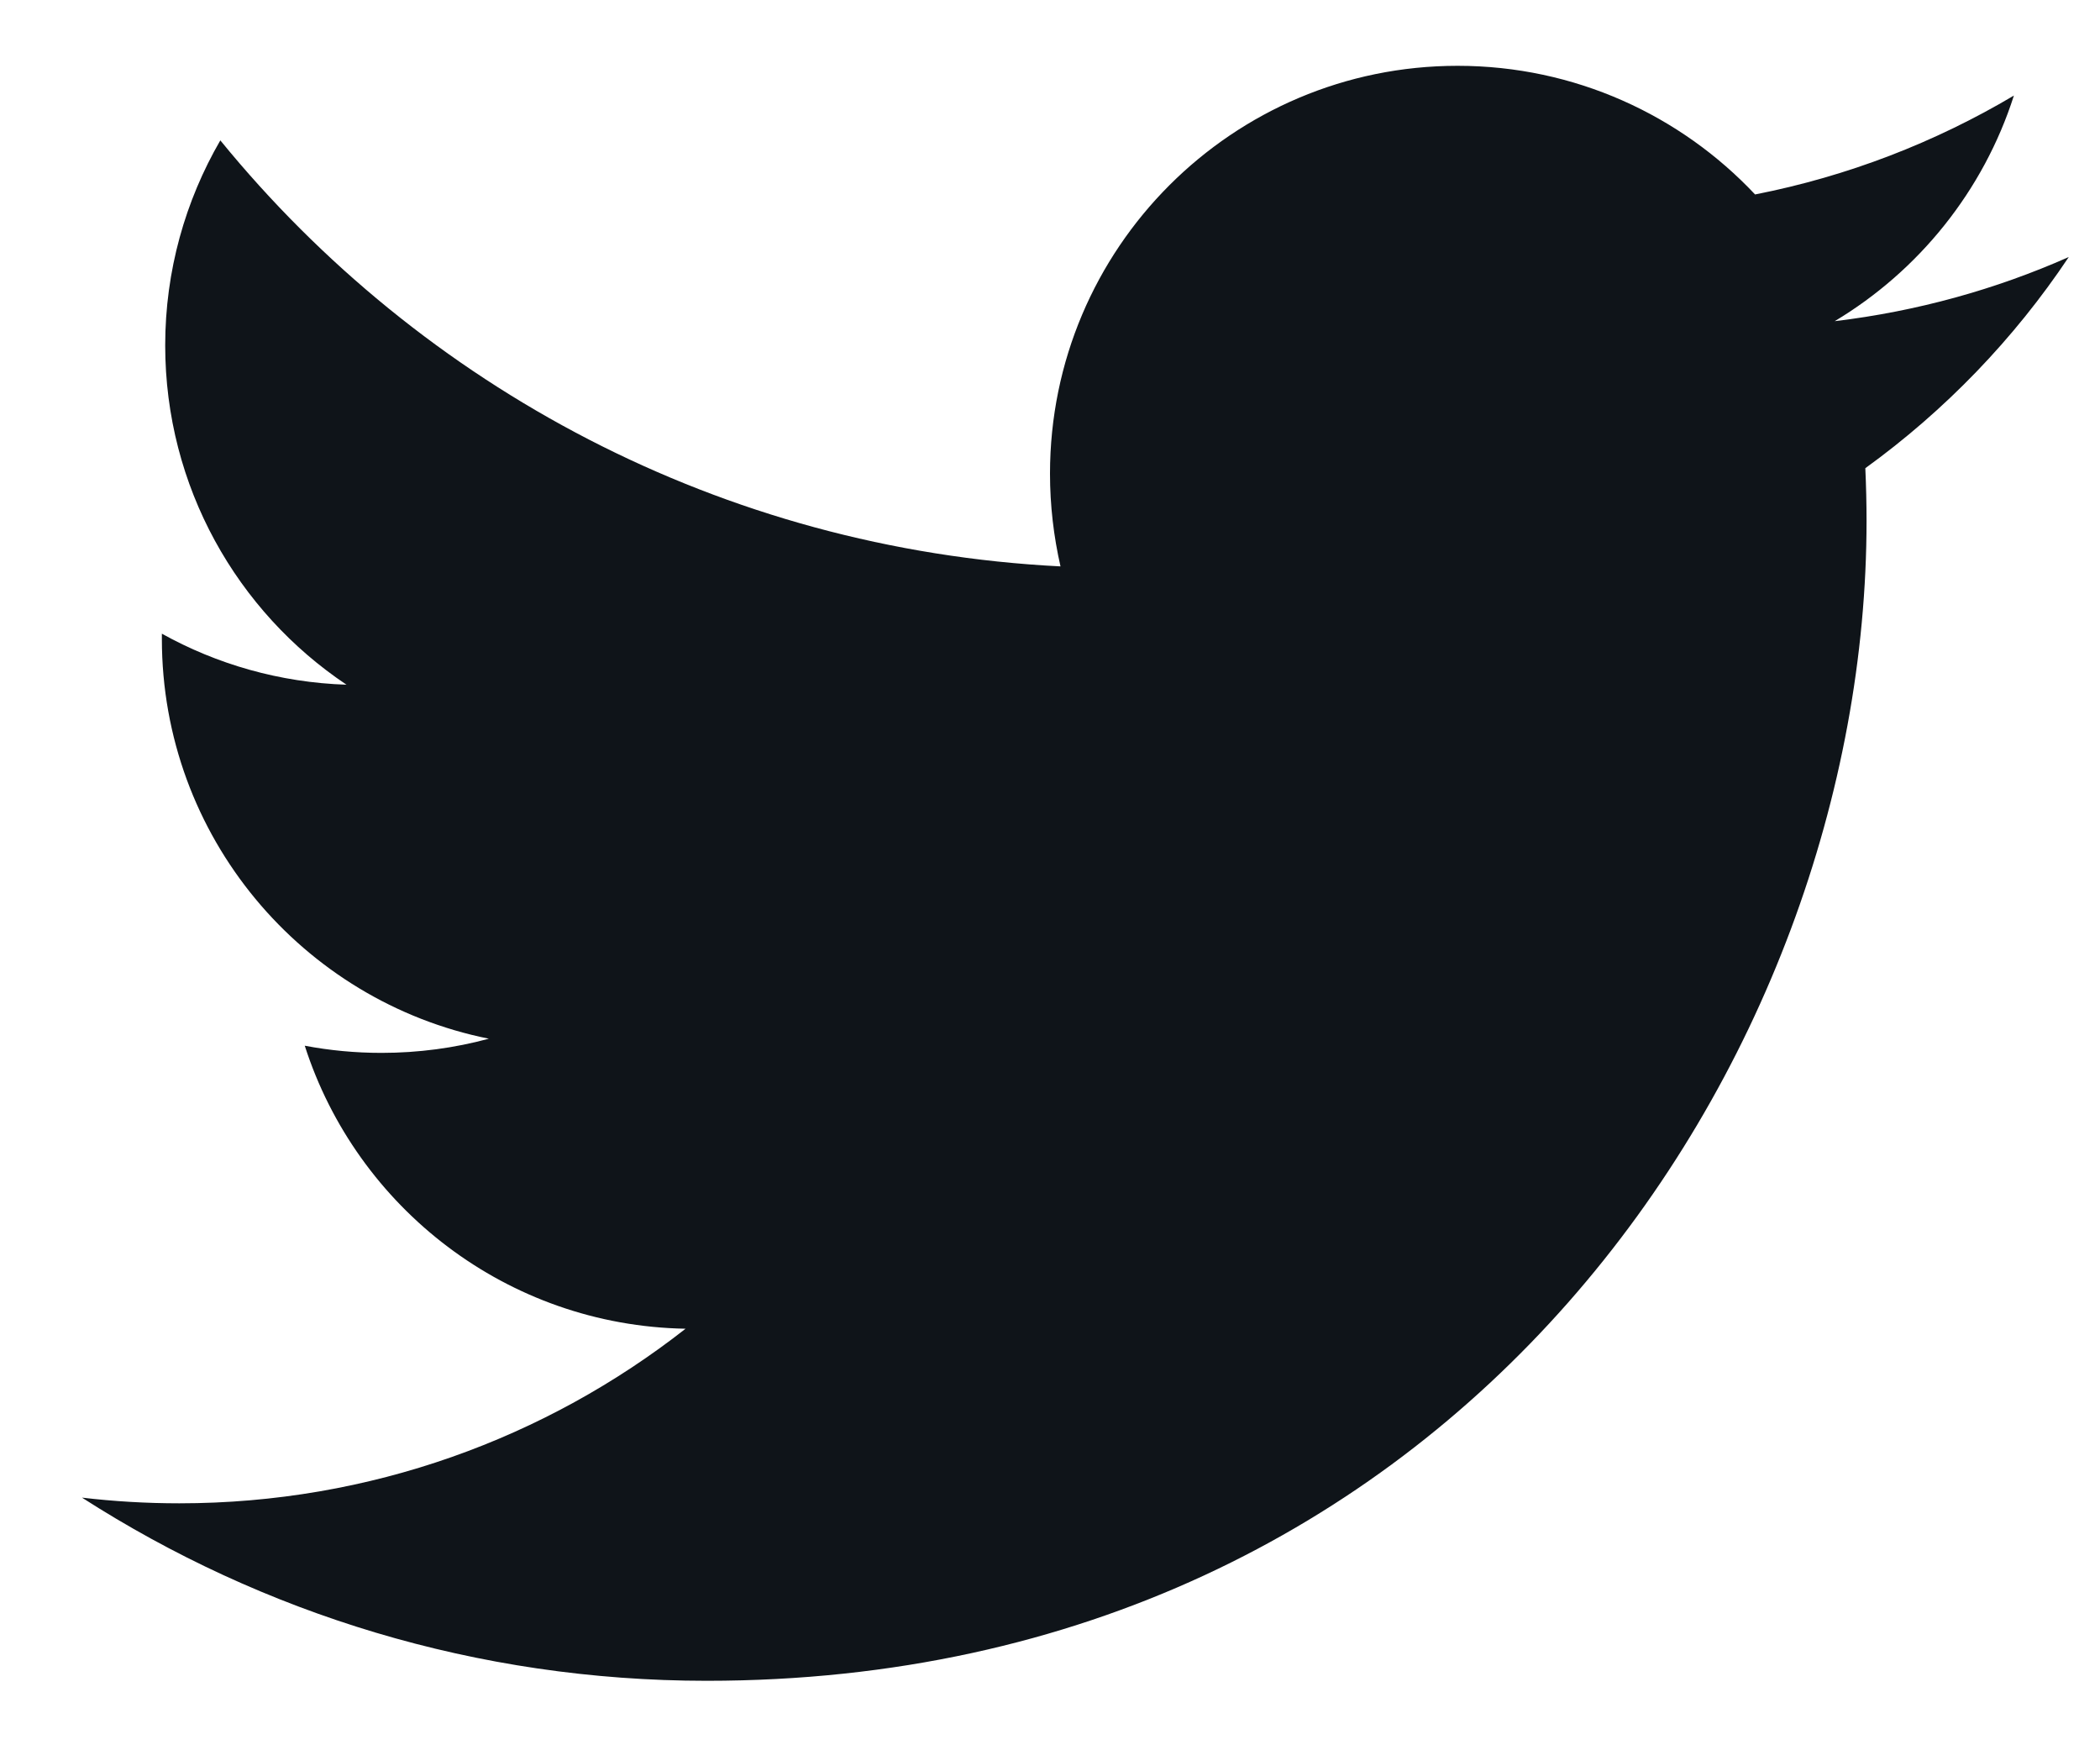 <svg width="24" height="20" viewBox="0 0 24 20" fill="none" xmlns="http://www.w3.org/2000/svg">
<path d="M23.643 2.937C22.808 3.307 21.911 3.557 20.968 3.67C21.93 3.094 22.668 2.18 23.016 1.092C22.116 1.626 21.119 2.014 20.058 2.222C19.208 1.318 17.998 0.752 16.658 0.752C14.086 0.752 12 2.838 12 5.412C12 5.776 12.042 6.13 12.12 6.472C8.247 6.277 4.816 4.422 2.518 1.604C2.118 2.294 1.888 3.094 1.888 3.946C1.888 5.562 2.711 6.989 3.96 7.824C3.196 7.799 2.478 7.59 1.85 7.241V7.301C1.85 9.558 3.455 11.441 5.587 11.869C5.195 11.975 4.784 12.031 4.36 12.031C4.06 12.031 3.767 12.003 3.483 11.949C4.076 13.799 5.796 15.147 7.835 15.183C6.24 16.433 4.231 17.178 2.049 17.178C1.673 17.178 1.302 17.156 0.937 17.113C2.999 18.436 5.447 19.206 8.077 19.206C16.647 19.206 21.332 12.108 21.332 5.952C21.332 5.752 21.327 5.55 21.318 5.35C22.228 4.692 23.018 3.873 23.641 2.94L23.643 2.937Z" fill="#0F1419"/>
</svg>
